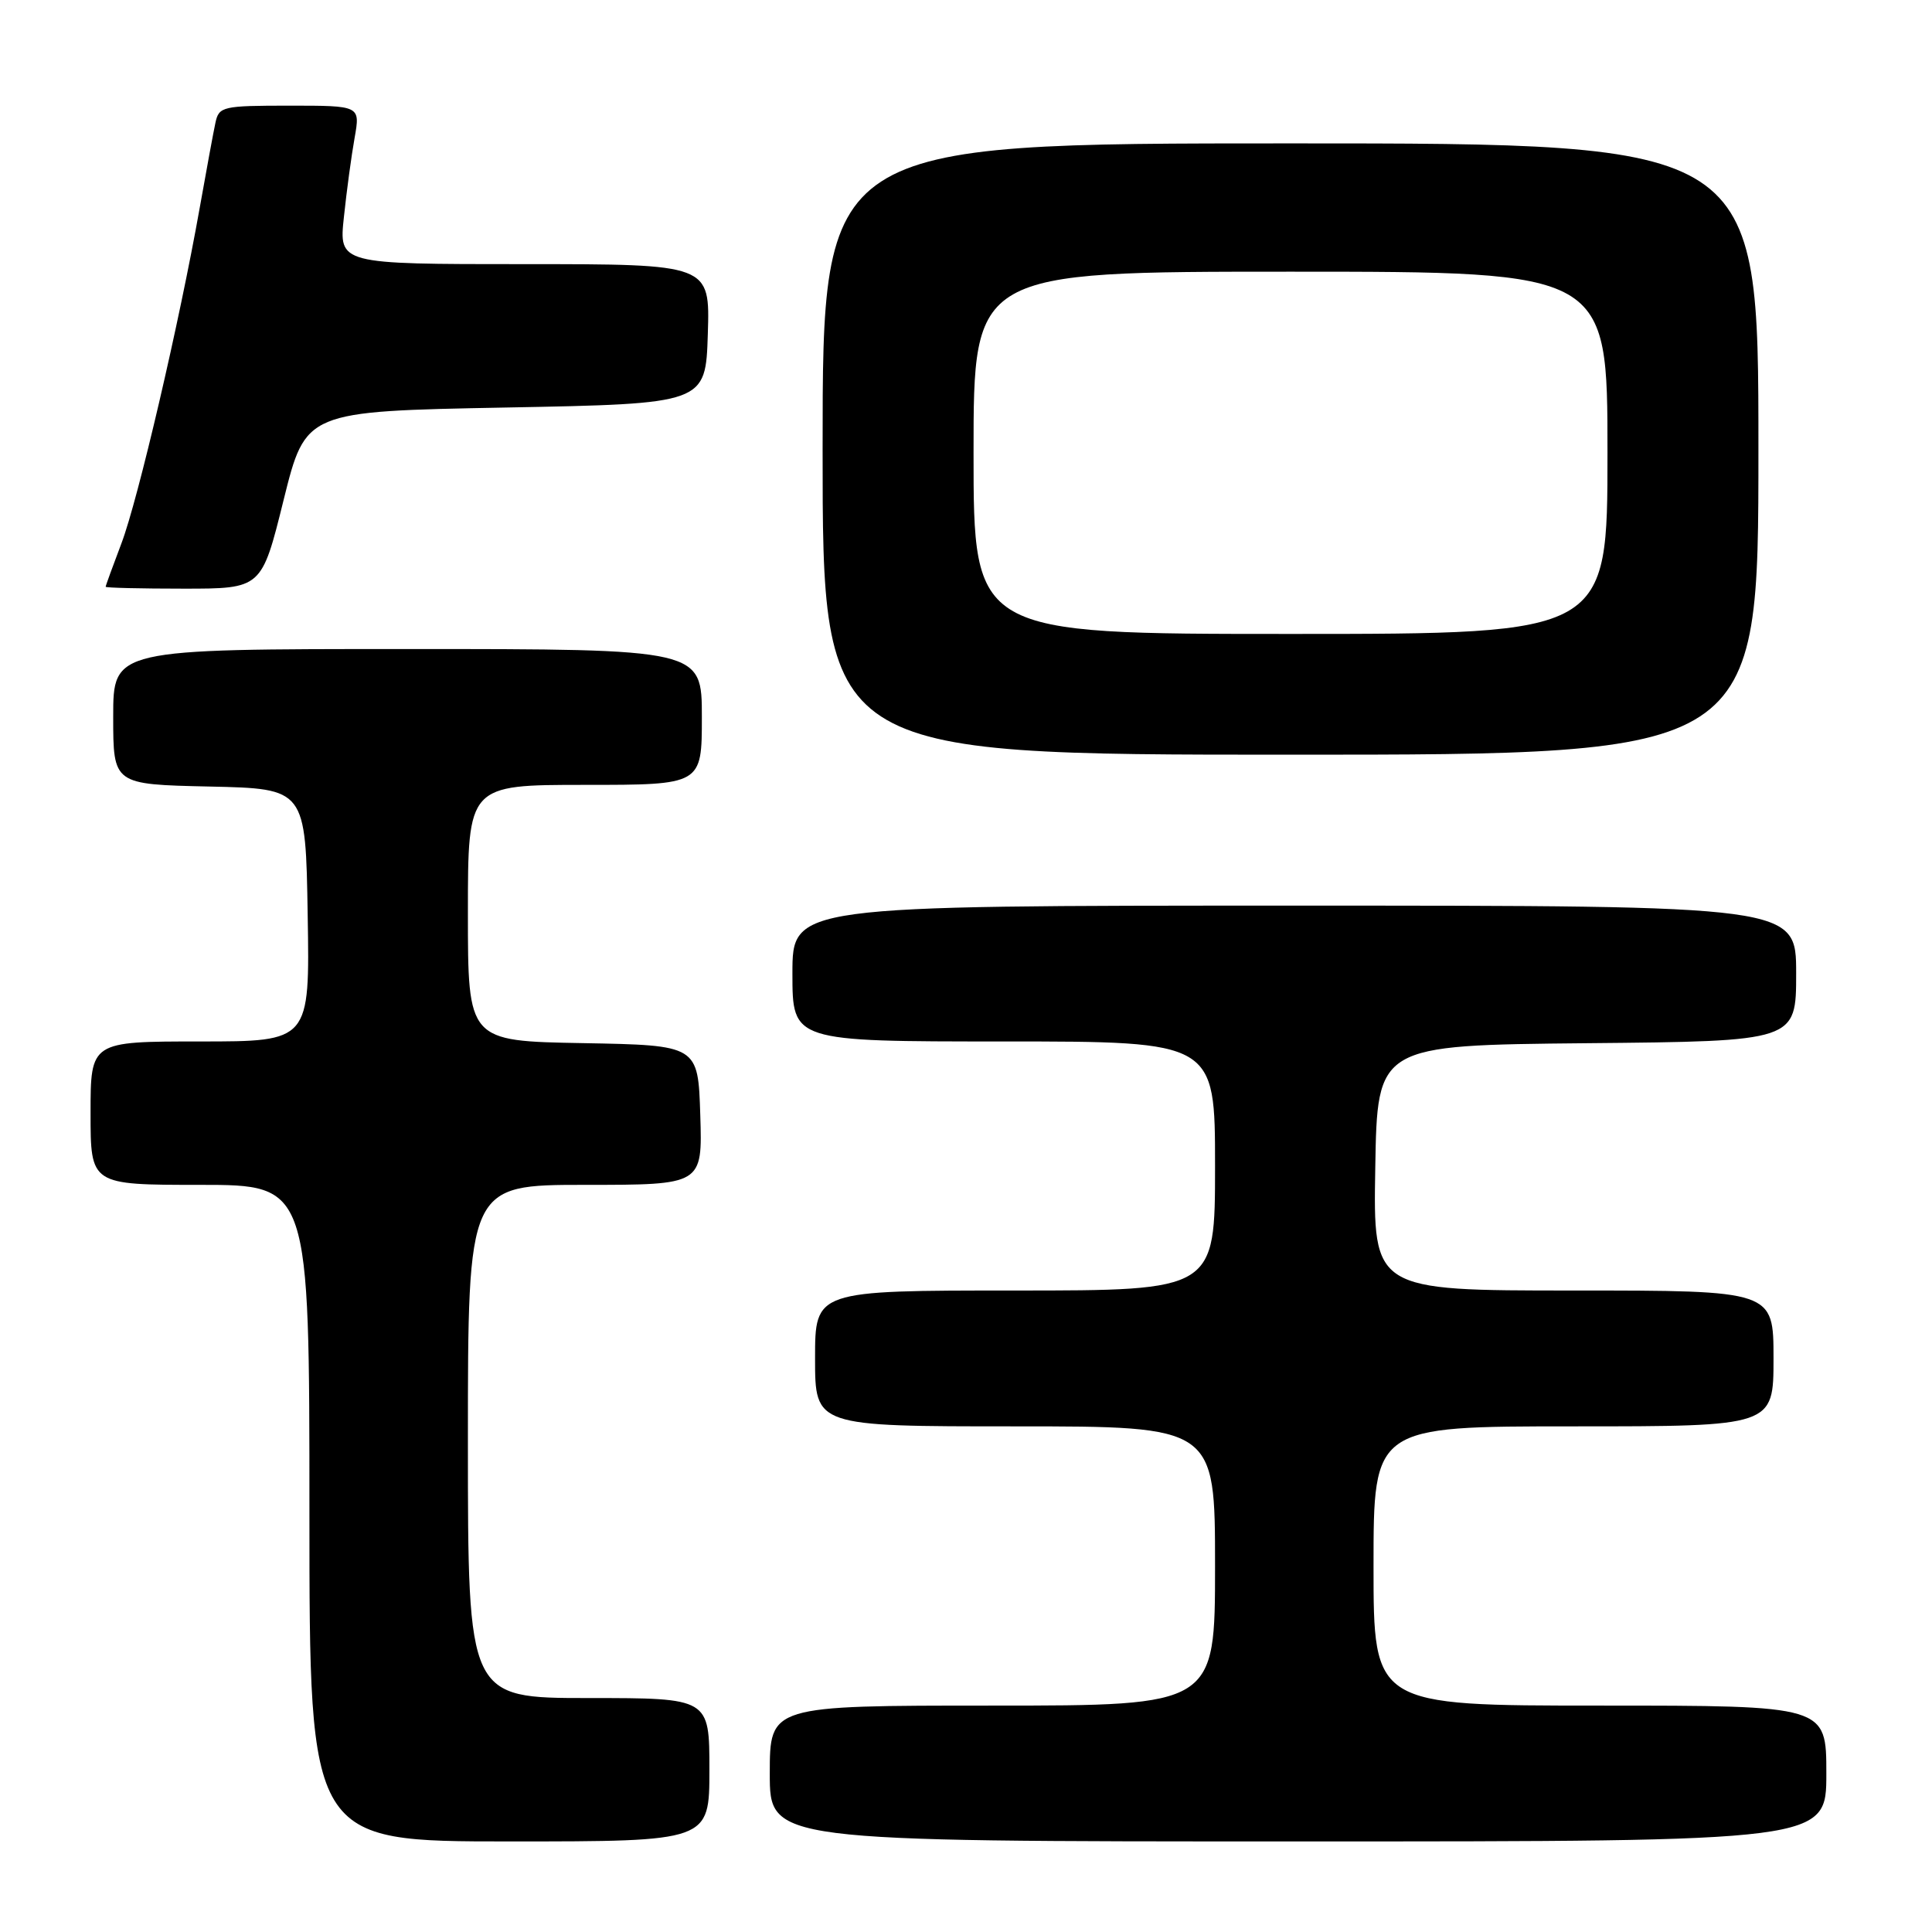 <?xml version="1.0" encoding="UTF-8" standalone="no"?>
<!DOCTYPE svg PUBLIC "-//W3C//DTD SVG 1.1//EN" "http://www.w3.org/Graphics/SVG/1.1/DTD/svg11.dtd" >
<svg xmlns="http://www.w3.org/2000/svg" xmlns:xlink="http://www.w3.org/1999/xlink" version="1.1" viewBox="0 0 256 256">
 <g >
 <path fill="currentColor"
d=" M 94.00 234.50 C 94.00 225.00 94.00 225.00 78.00 225.00 C 62.00 225.00 62.00 225.00 62.00 191.00 C 62.00 157.00 62.00 157.00 77.54 157.00 C 93.08 157.00 93.08 157.00 92.79 147.75 C 92.50 138.50 92.50 138.50 77.25 138.22 C 62.00 137.95 62.00 137.95 62.00 120.97 C 62.00 104.00 62.00 104.00 77.50 104.00 C 93.00 104.00 93.00 104.00 93.00 95.00 C 93.00 86.00 93.00 86.00 54.00 86.00 C 15.00 86.00 15.00 86.00 15.00 94.97 C 15.00 103.94 15.00 103.94 27.75 104.22 C 40.50 104.50 40.50 104.50 40.77 121.25 C 41.05 138.00 41.05 138.00 26.52 138.00 C 12.00 138.00 12.00 138.00 12.00 147.50 C 12.00 157.00 12.00 157.00 26.50 157.00 C 41.00 157.00 41.00 157.00 41.00 200.50 C 41.00 244.00 41.00 244.00 67.50 244.00 C 94.00 244.00 94.00 244.00 94.00 234.50 Z  M 242.00 235.00 C 242.00 226.00 242.00 226.00 212.00 226.00 C 182.00 226.00 182.00 226.00 182.00 207.50 C 182.00 189.00 182.00 189.00 208.50 189.00 C 235.00 189.00 235.00 189.00 235.00 180.00 C 235.00 171.00 235.00 171.00 208.48 171.00 C 181.95 171.00 181.95 171.00 182.23 154.75 C 182.50 138.50 182.50 138.50 210.25 138.23 C 238.00 137.97 238.00 137.97 238.00 128.98 C 238.00 120.00 238.00 120.00 171.50 120.00 C 105.00 120.00 105.00 120.00 105.00 129.00 C 105.00 138.00 105.00 138.00 133.00 138.00 C 161.00 138.00 161.00 138.00 161.00 154.50 C 161.00 171.00 161.00 171.00 134.50 171.00 C 108.00 171.00 108.00 171.00 108.00 180.00 C 108.00 189.00 108.00 189.00 134.50 189.00 C 161.00 189.00 161.00 189.00 161.00 207.50 C 161.00 226.00 161.00 226.00 131.50 226.00 C 102.00 226.00 102.00 226.00 102.00 235.00 C 102.00 244.00 102.00 244.00 172.00 244.00 C 242.00 244.00 242.00 244.00 242.00 235.00 Z  M 233.00 59.50 C 233.00 19.00 233.00 19.00 171.00 19.00 C 109.00 19.00 109.00 19.00 109.00 59.50 C 109.00 100.00 109.00 100.00 171.00 100.00 C 233.00 100.00 233.00 100.00 233.00 59.50 Z  M 37.58 66.25 C 40.50 54.50 40.50 54.50 67.00 54.00 C 93.50 53.50 93.50 53.50 93.79 44.25 C 94.08 35.00 94.08 35.00 69.49 35.00 C 44.90 35.00 44.90 35.00 45.57 28.75 C 45.93 25.31 46.57 20.59 46.99 18.25 C 47.74 14.00 47.74 14.00 38.39 14.00 C 29.50 14.00 29.01 14.11 28.55 16.25 C 28.28 17.49 27.35 22.55 26.47 27.50 C 23.77 42.72 18.29 66.21 16.09 72.00 C 14.94 75.03 14.00 77.61 14.00 77.75 C 14.00 77.89 18.65 78.00 24.33 78.00 C 34.67 78.00 34.67 78.00 37.58 66.25 Z  M 129.00 60.00 C 129.00 36.00 129.00 36.00 171.00 36.00 C 213.00 36.00 213.00 36.00 213.00 60.00 C 213.00 84.00 213.00 84.00 171.00 84.00 C 129.00 84.00 129.00 84.00 129.00 60.00 Z "/>
</g>
</svg>